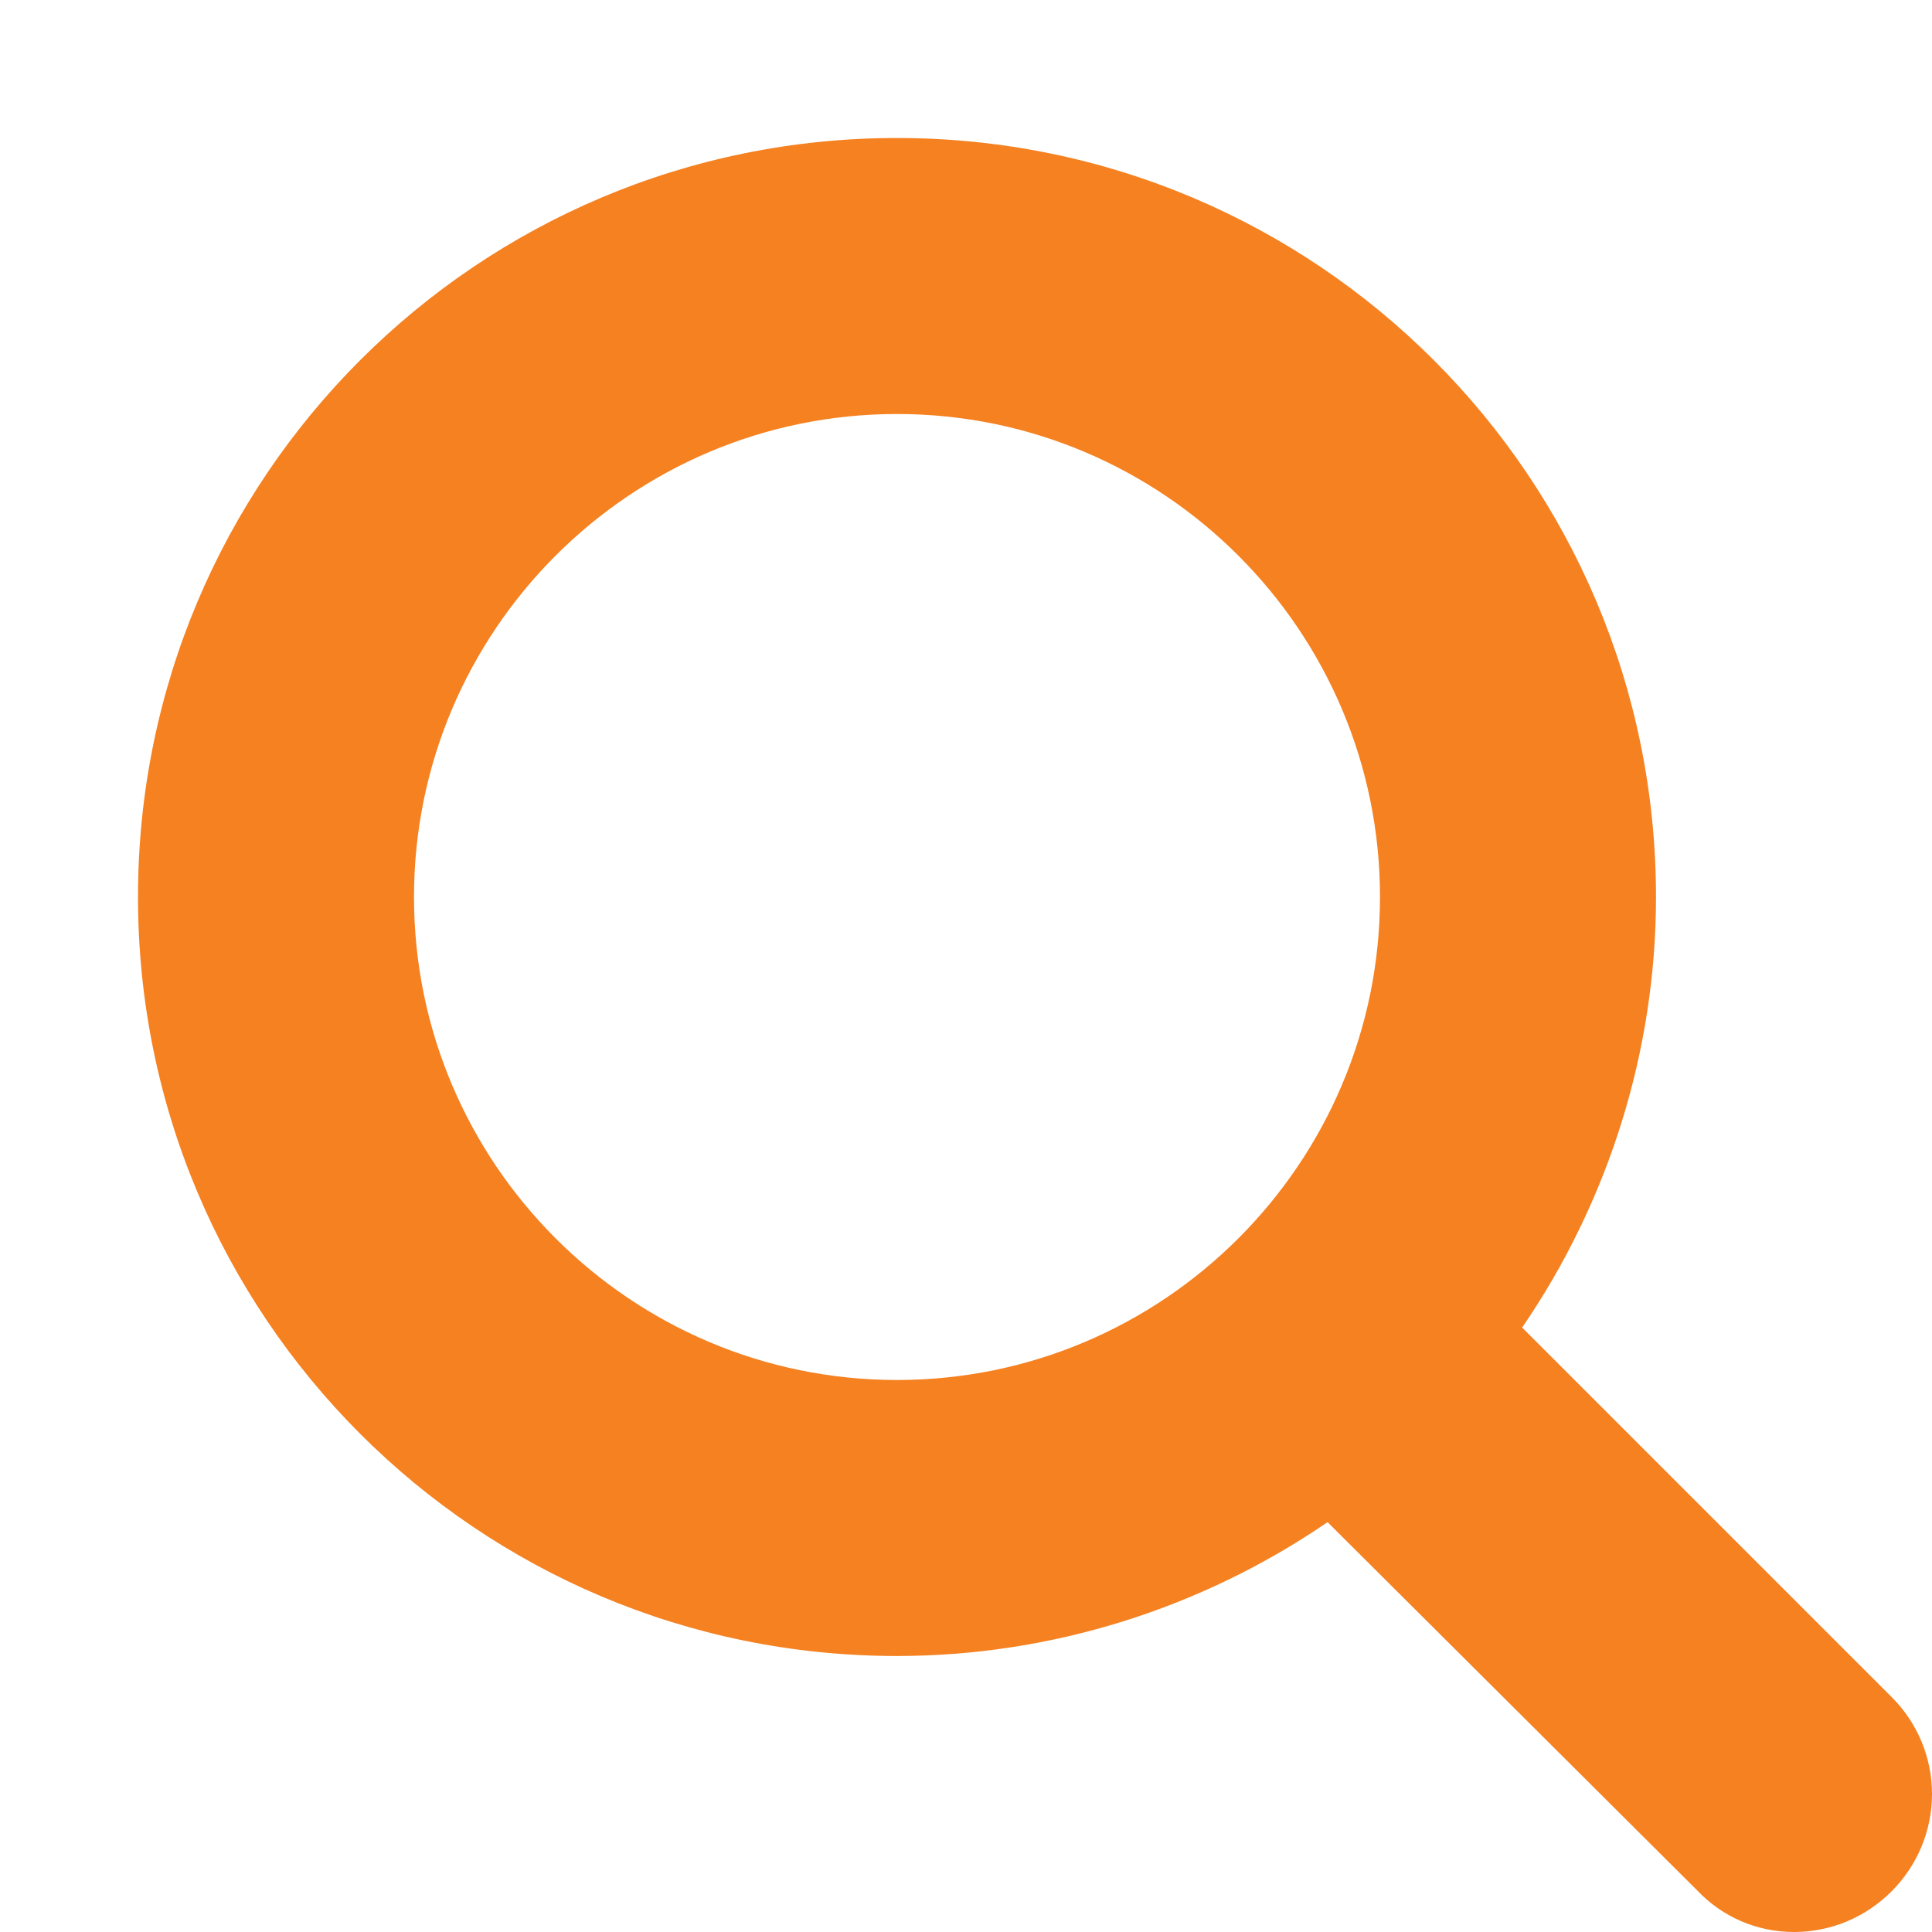<svg xmlns="http://www.w3.org/2000/svg" viewBox="0 0 14 14" width="14" height="14">
	<style>
		tspan { white-space:pre }
		.shp0 { fill: #f58121 } 
	</style>
	<path id="Search Icon" class="shp0" d="M13 14C12.73 14 12.48 13.89 12.3 13.7L9.62 11.03C8.7 11.66 7.61 12 6.5 12C3.46 12 1 9.54 1 6.5C1 3.46 3.46 1 6.5 1C9.54 1 12 3.46 12 6.5C12 7.61 11.66 8.7 11.03 9.62L13.71 12.3C13.89 12.48 14 12.73 14 13C14 13.55 13.55 14 13 14ZM6.5 3C4.57 3 3 4.57 3 6.5C3 8.43 4.57 10 6.5 10C8.43 10 10 8.43 10 6.5C10 4.57 8.43 3 6.5 3Z" />
</svg>
